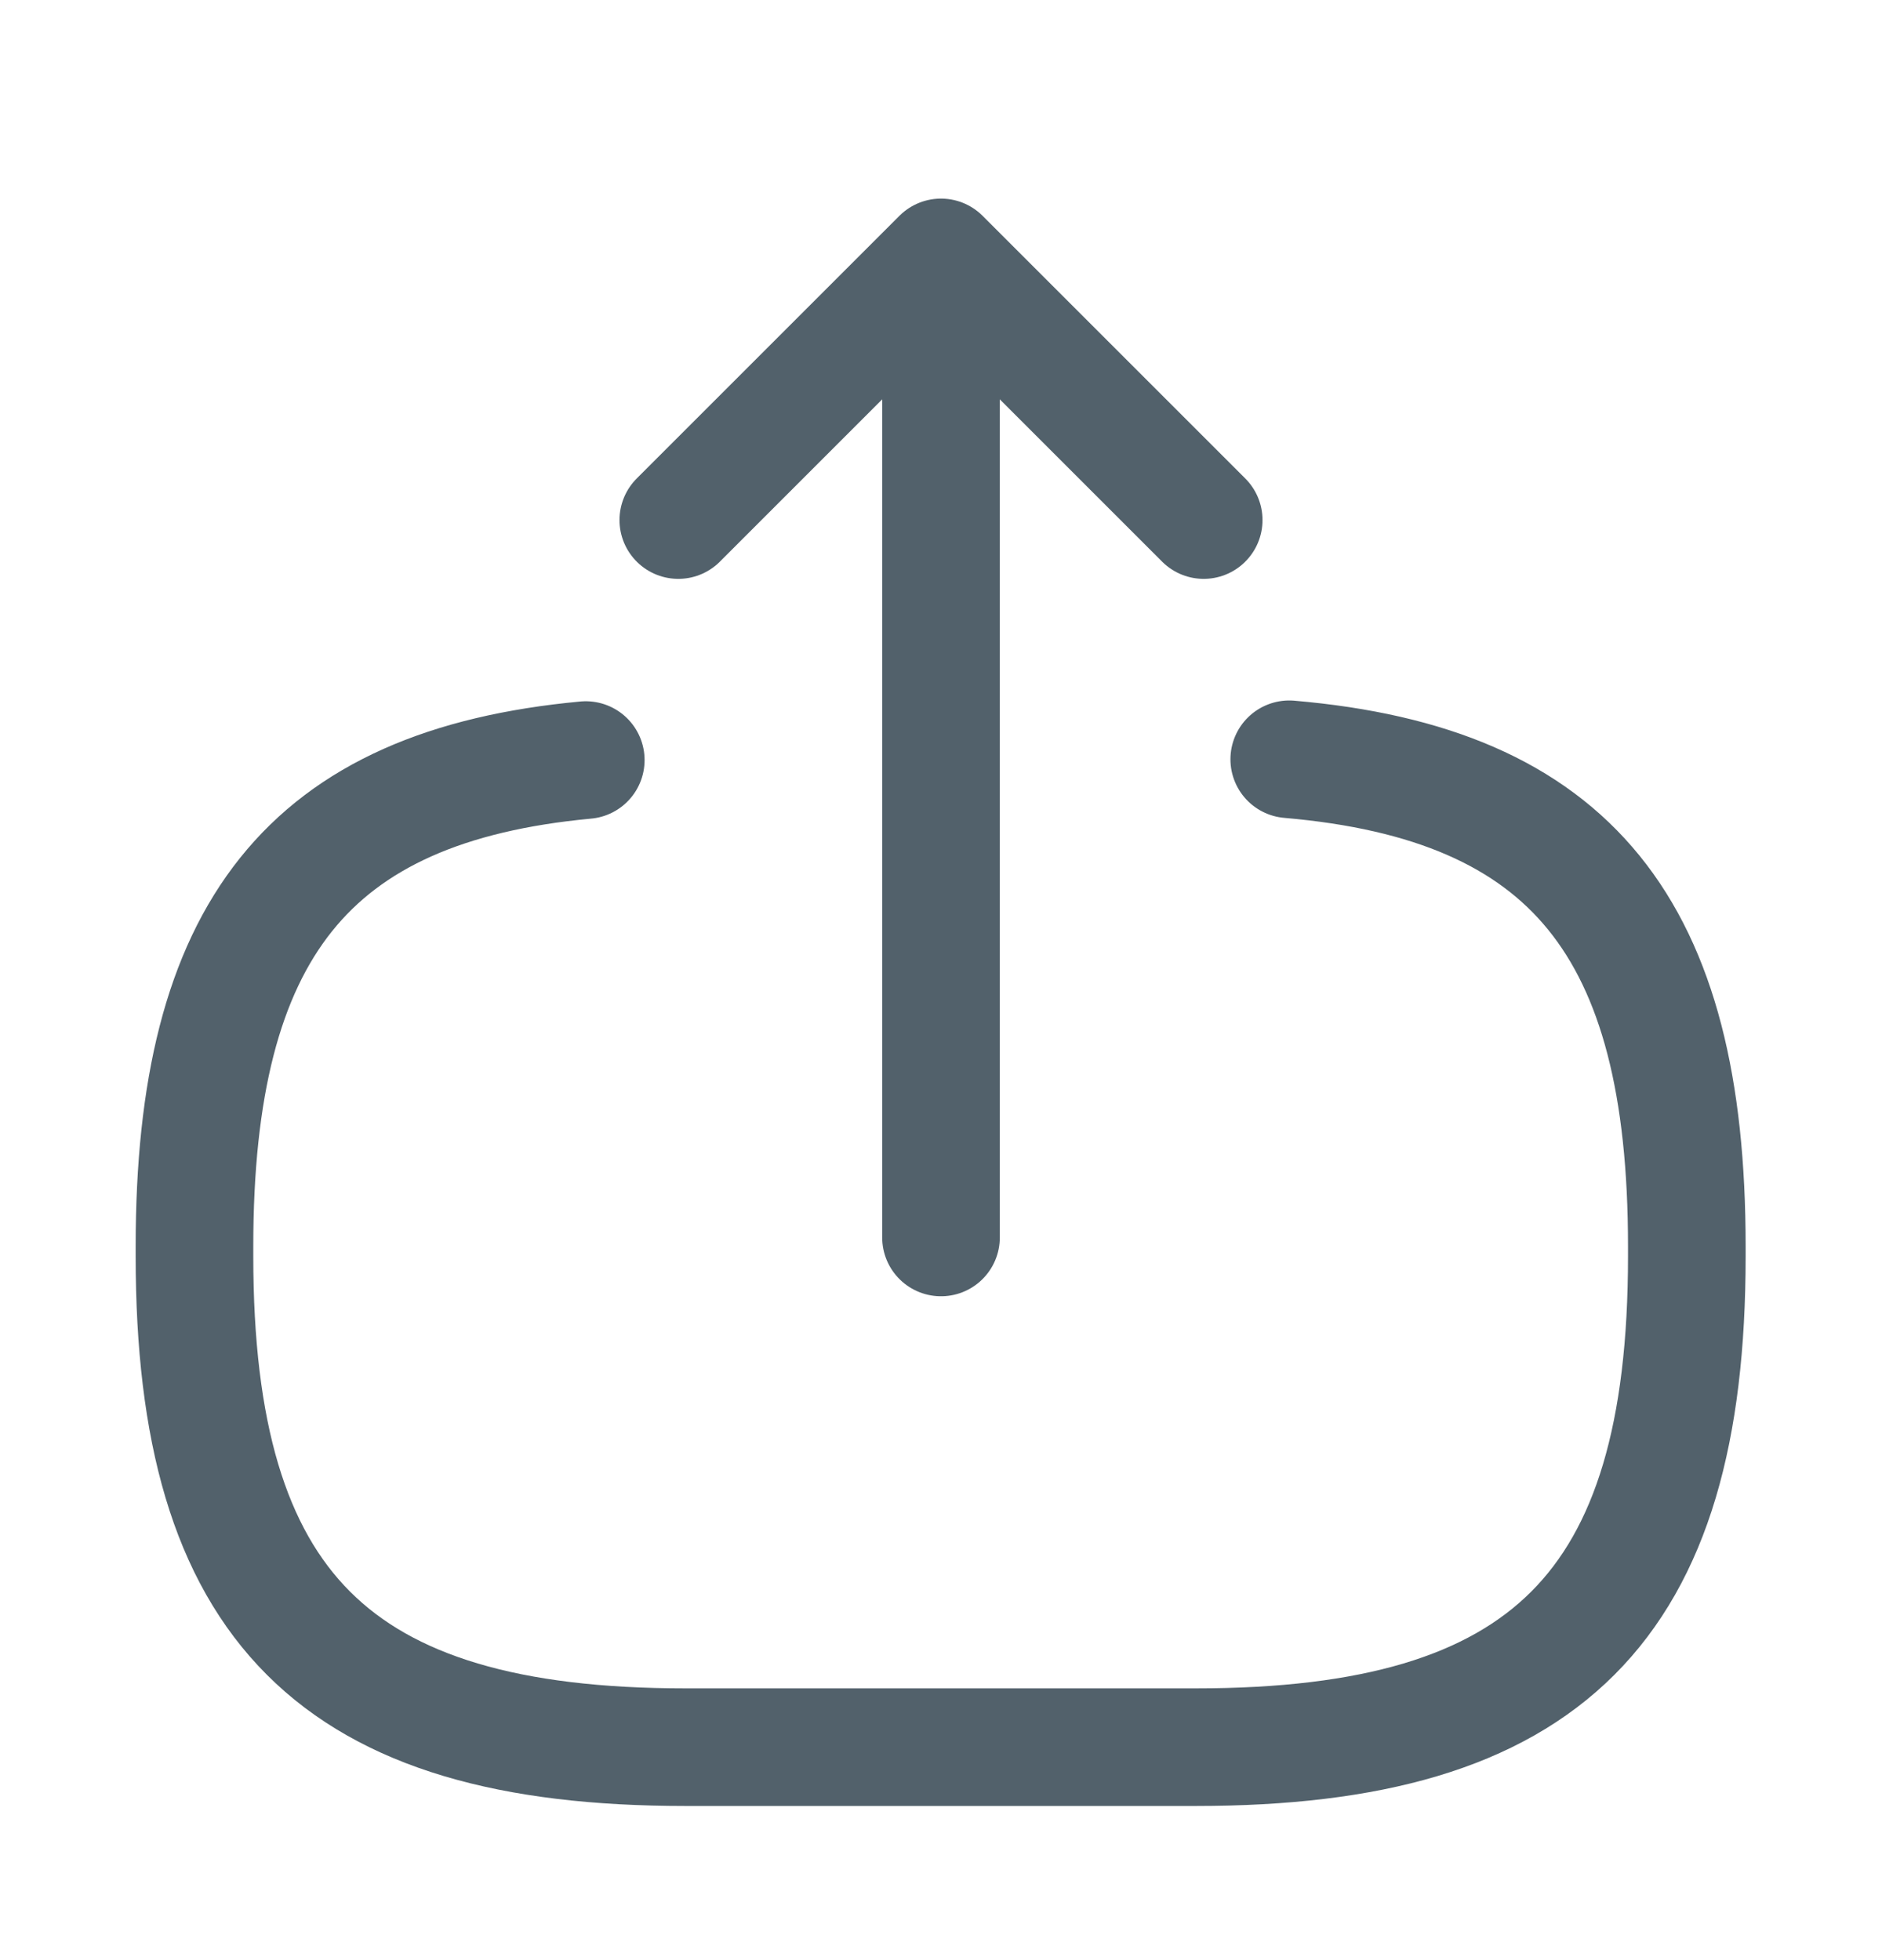 <svg width="24" height="25" viewBox="0 0 24 25" fill="none" xmlns="http://www.w3.org/2000/svg">
<path d="M16.441 9.684C20.041 9.994 21.511 11.844 21.511 15.894V16.024C21.511 20.494 19.721 22.284 15.251 22.284H8.74C4.27 22.284 2.48 20.494 2.48 16.024V15.894C2.48 11.874 3.93 10.024 7.47 9.694" stroke="#52616B" stroke-width="1.5" stroke-linecap="round" stroke-linejoin="round"/>
<path d="M12 15.783V4.403" stroke="#52616B" stroke-width="1.5" stroke-linecap="round" stroke-linejoin="round"/>
<path d="M15.35 6.633L12 3.283L8.65 6.633" stroke="#52616B" stroke-width="1.5" stroke-linecap="round" stroke-linejoin="round"/>
</svg>
